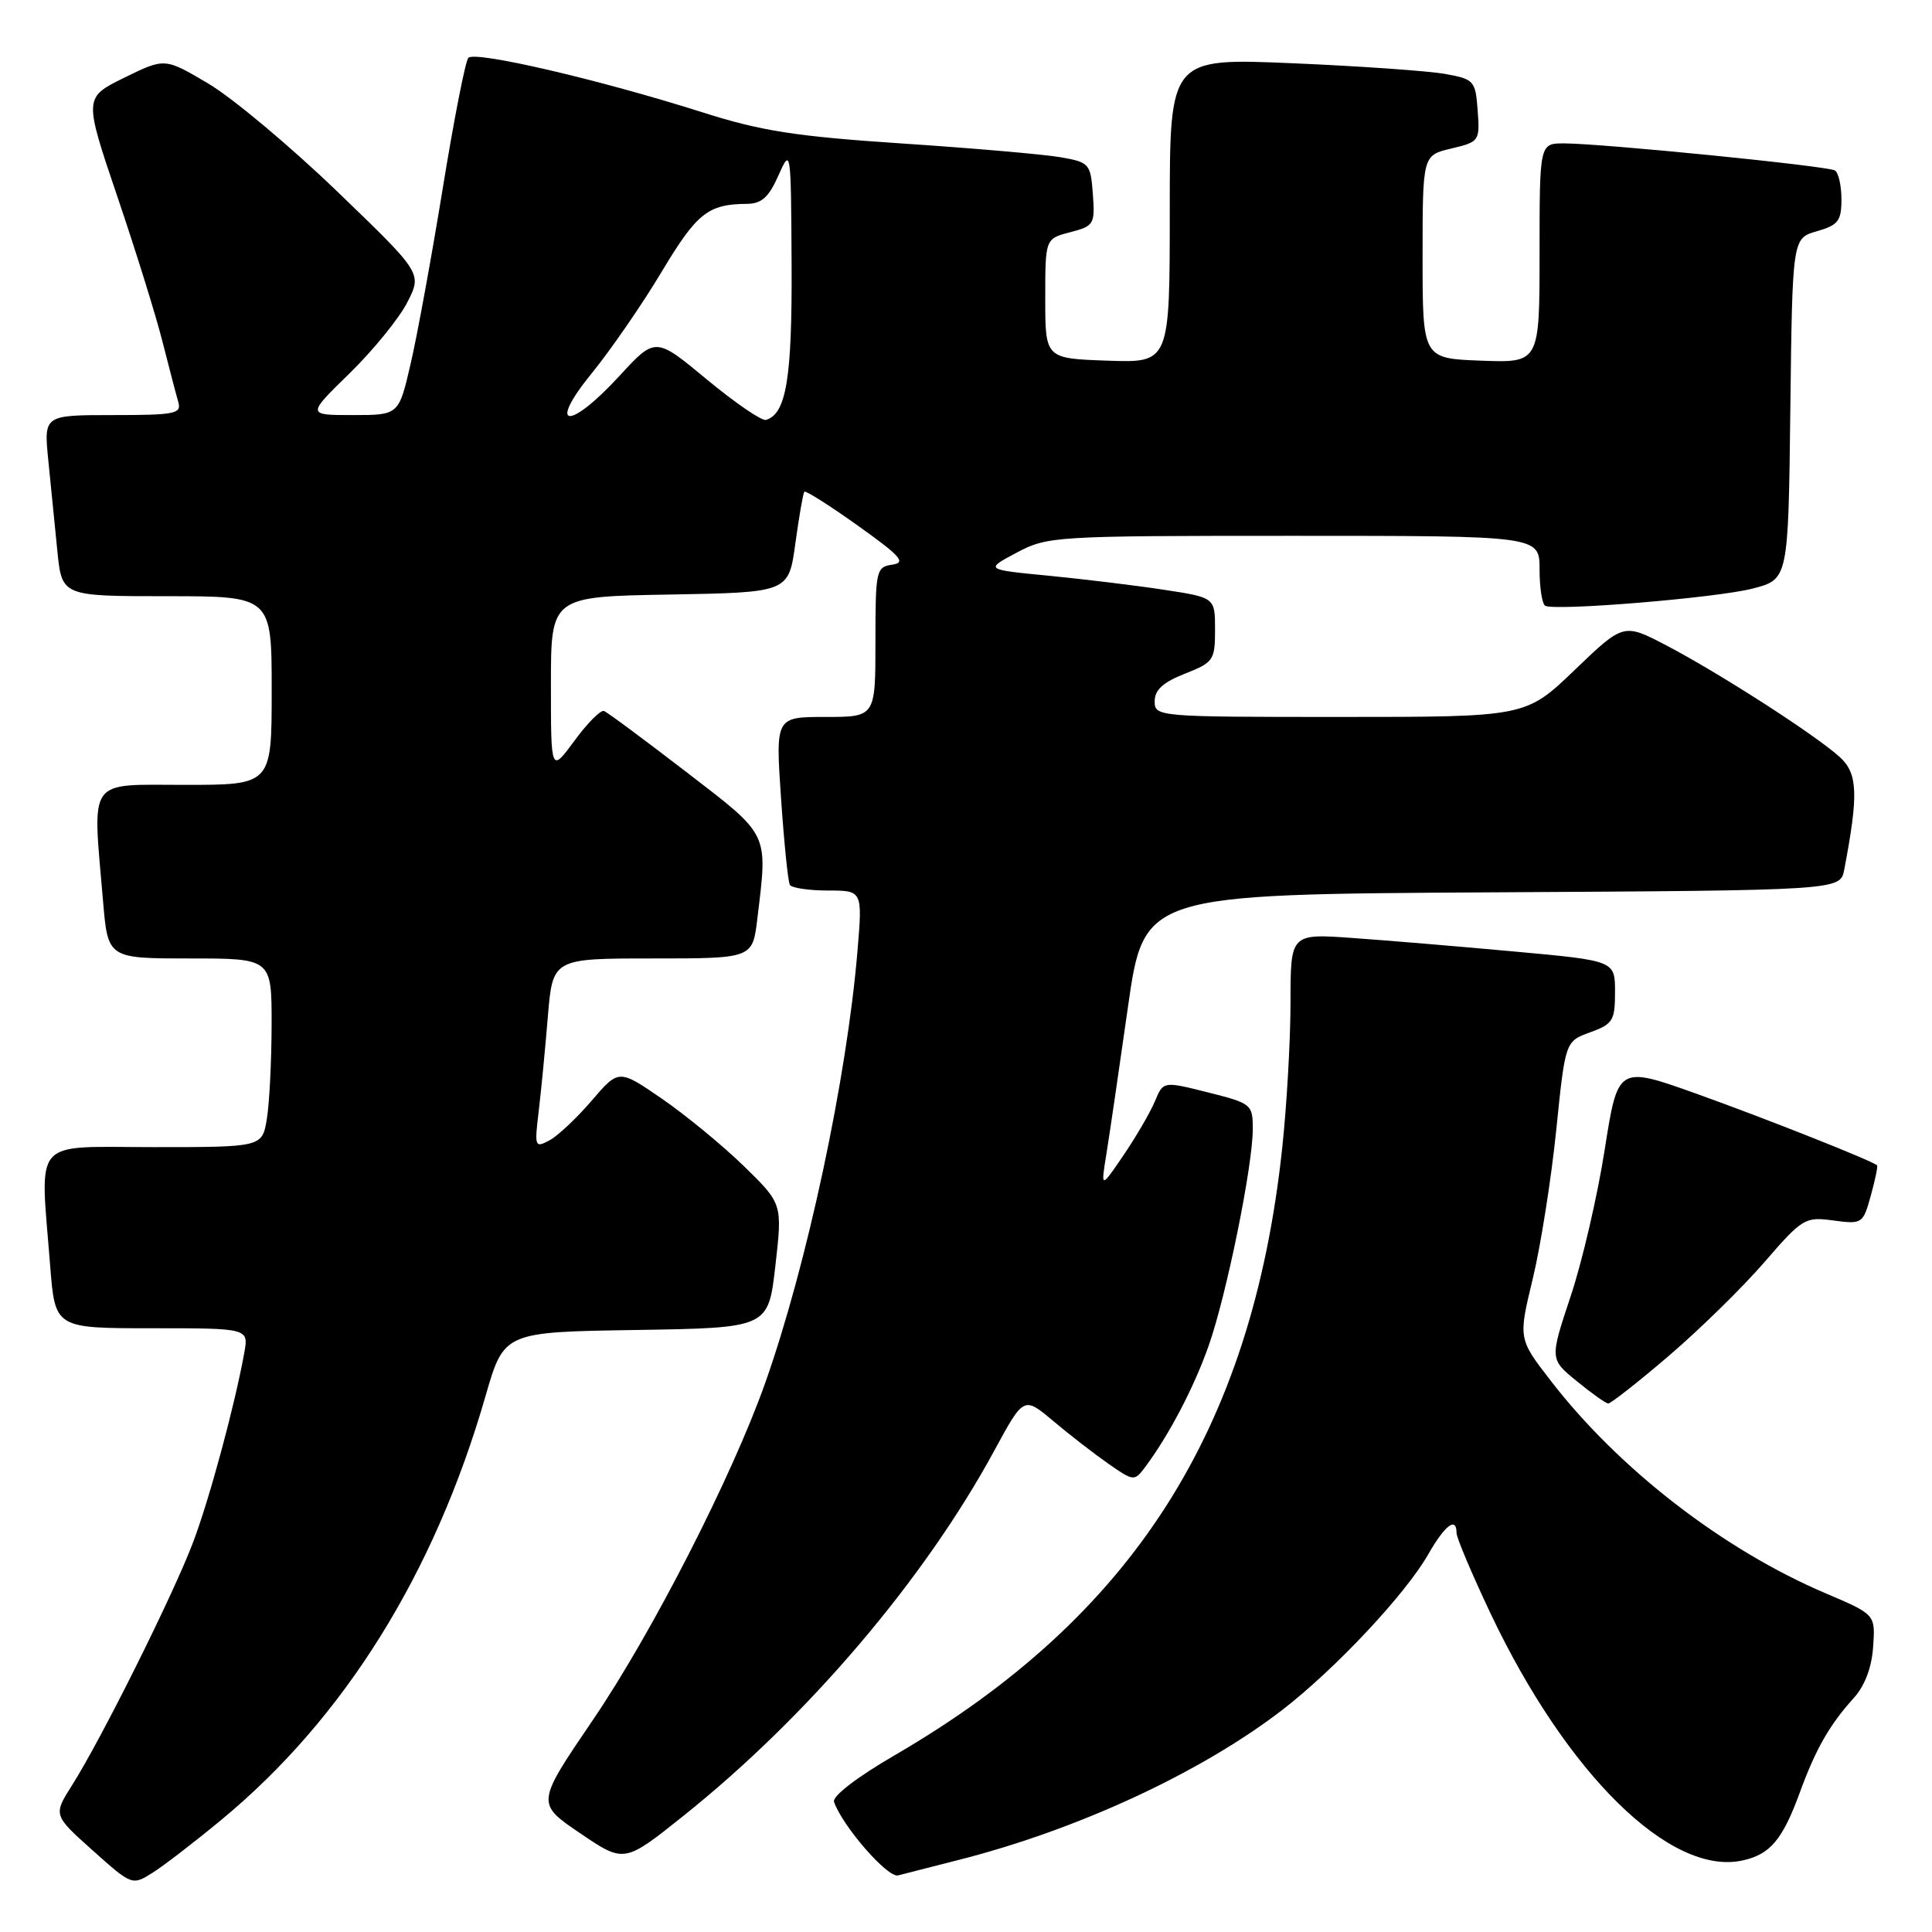 <?xml version="1.0" encoding="UTF-8" standalone="no"?>
<!DOCTYPE svg PUBLIC "-//W3C//DTD SVG 1.1//EN" "http://www.w3.org/Graphics/SVG/1.1/DTD/svg11.dtd" >
<svg xmlns="http://www.w3.org/2000/svg" xmlns:xlink="http://www.w3.org/1999/xlink" version="1.1" viewBox="0 0 256 256">
 <g >
 <path fill="currentColor"
d=" M 29.35 241.12 C 45.62 227.67 57.56 208.50 64.33 185.00 C 66.78 176.50 66.78 176.50 84.29 176.23 C 101.80 175.95 101.80 175.95 102.74 167.73 C 103.68 159.50 103.68 159.50 98.55 154.50 C 95.72 151.75 90.84 147.74 87.70 145.58 C 81.99 141.66 81.99 141.66 78.40 145.84 C 76.43 148.14 73.92 150.51 72.81 151.10 C 70.88 152.14 70.81 151.96 71.37 147.34 C 71.69 144.68 72.24 139.01 72.59 134.75 C 73.23 127.00 73.23 127.00 86.48 127.00 C 99.72 127.00 99.72 127.00 100.35 121.75 C 101.74 110.20 102.05 110.84 90.91 102.27 C 85.36 98.00 80.47 94.37 80.03 94.21 C 79.59 94.04 77.83 95.82 76.12 98.15 C 73.00 102.39 73.00 102.39 73.00 90.72 C 73.00 79.05 73.00 79.05 88.75 78.78 C 104.50 78.50 104.50 78.50 105.39 72.00 C 105.88 68.42 106.42 65.34 106.58 65.15 C 106.73 64.96 109.93 66.98 113.67 69.65 C 119.35 73.70 120.11 74.55 118.24 74.82 C 116.09 75.13 116.00 75.55 116.00 85.07 C 116.00 95.00 116.00 95.00 109.38 95.00 C 102.76 95.00 102.76 95.00 103.49 105.75 C 103.89 111.66 104.42 116.84 104.66 117.25 C 104.91 117.66 107.18 118.00 109.70 118.00 C 114.29 118.00 114.29 118.00 113.62 126.01 C 112.21 142.90 106.94 167.58 101.39 183.26 C 97.00 195.65 86.39 216.40 78.55 227.92 C 71.04 238.96 71.04 238.96 76.88 242.92 C 82.72 246.88 82.72 246.88 90.62 240.56 C 107.07 227.41 122.51 209.25 131.77 192.18 C 135.66 185.01 135.66 185.01 139.58 188.31 C 141.74 190.13 145.03 192.67 146.89 193.97 C 150.21 196.28 150.31 196.29 151.72 194.42 C 154.89 190.18 158.20 183.86 160.15 178.33 C 162.52 171.60 166.00 154.49 166.00 149.59 C 166.00 146.34 165.83 146.20 160.07 144.75 C 154.14 143.26 154.14 143.26 153.04 145.91 C 152.43 147.37 150.57 150.57 148.90 153.03 C 145.86 157.50 145.86 157.50 146.59 153.00 C 146.99 150.53 148.28 141.75 149.45 133.50 C 151.58 118.50 151.58 118.50 197.71 118.24 C 243.85 117.98 243.85 117.98 244.37 115.24 C 246.27 105.29 246.17 102.51 243.81 100.34 C 240.71 97.49 227.85 89.21 220.82 85.53 C 215.13 82.56 215.13 82.56 208.65 88.78 C 202.17 95.00 202.17 95.00 177.59 95.00 C 153.35 95.00 153.00 94.97 153.00 92.92 C 153.00 91.42 154.12 90.40 157.00 89.27 C 160.79 87.78 161.00 87.48 161.00 83.44 C 161.00 79.18 161.00 79.18 154.25 78.15 C 150.54 77.58 143.68 76.75 139.00 76.29 C 130.50 75.47 130.50 75.47 134.71 73.23 C 138.82 71.05 139.71 71.00 171.46 71.00 C 204.00 71.00 204.00 71.00 204.00 75.44 C 204.00 77.88 204.34 80.05 204.75 80.27 C 206.15 80.98 227.48 79.22 232.23 77.99 C 236.96 76.77 236.96 76.77 237.23 54.17 C 237.50 31.57 237.50 31.57 240.75 30.64 C 243.57 29.83 244.00 29.28 244.00 26.41 C 244.00 24.60 243.61 22.88 243.14 22.59 C 242.18 21.99 212.29 19.01 207.25 19.00 C 204.00 19.00 204.00 19.00 204.00 33.54 C 204.00 48.08 204.00 48.08 196.25 47.79 C 188.50 47.50 188.50 47.50 188.50 34.04 C 188.50 20.58 188.50 20.58 192.30 19.68 C 196.02 18.80 196.10 18.68 195.80 14.65 C 195.51 10.69 195.33 10.49 191.50 9.80 C 189.30 9.40 180.19 8.76 171.25 8.38 C 155.00 7.69 155.00 7.69 155.00 27.88 C 155.00 48.08 155.00 48.08 146.75 47.79 C 138.50 47.50 138.50 47.50 138.50 39.56 C 138.50 31.63 138.50 31.63 141.81 30.77 C 144.96 29.95 145.10 29.72 144.81 25.72 C 144.51 21.68 144.35 21.50 140.50 20.83 C 138.30 20.45 128.85 19.63 119.50 19.01 C 105.40 18.07 100.88 17.37 93.00 14.86 C 79.39 10.54 62.88 6.70 62.05 7.67 C 61.66 8.13 60.13 15.93 58.66 25.00 C 57.18 34.08 55.27 44.54 54.40 48.25 C 52.84 55.00 52.84 55.00 46.74 55.00 C 40.65 55.00 40.65 55.00 46.33 49.46 C 49.45 46.41 52.89 42.18 53.97 40.06 C 55.94 36.21 55.94 36.21 44.66 25.35 C 38.46 19.38 30.79 12.96 27.61 11.08 C 21.84 7.66 21.84 7.66 16.48 10.29 C 11.11 12.93 11.11 12.93 15.53 25.99 C 17.97 33.17 20.67 41.85 21.53 45.27 C 22.40 48.70 23.34 52.29 23.62 53.25 C 24.08 54.83 23.23 55.00 14.97 55.00 C 5.80 55.00 5.80 55.00 6.40 61.00 C 6.73 64.30 7.27 69.70 7.60 73.00 C 8.20 79.00 8.20 79.00 22.10 79.00 C 36.00 79.00 36.00 79.00 36.00 91.50 C 36.00 104.00 36.00 104.00 24.50 104.00 C 11.43 104.00 12.25 102.84 13.65 119.35 C 14.29 127.00 14.29 127.00 25.15 127.00 C 36.00 127.00 36.00 127.00 35.99 135.75 C 35.98 140.56 35.70 146.19 35.36 148.25 C 34.74 152.00 34.74 152.00 20.37 152.00 C 4.00 152.00 5.31 150.50 6.65 167.75 C 7.30 176.00 7.30 176.00 20.12 176.00 C 32.95 176.00 32.95 176.00 32.37 179.25 C 31.11 186.20 27.80 198.49 25.59 204.35 C 23.00 211.22 13.47 230.35 9.58 236.50 C 7.04 240.50 7.04 240.50 12.27 245.18 C 17.47 249.83 17.51 249.85 20.20 248.16 C 21.68 247.23 25.80 244.06 29.35 241.12 Z  M 126.91 246.48 C 142.72 242.48 159.06 234.92 169.89 226.59 C 176.90 221.19 186.23 211.25 189.26 205.94 C 191.47 202.07 193.00 200.92 193.00 203.13 C 193.00 203.76 195.02 208.53 197.48 213.74 C 207.62 235.12 221.37 248.62 230.90 246.52 C 234.56 245.72 236.20 243.77 238.49 237.50 C 240.60 231.73 242.44 228.52 245.64 224.99 C 247.09 223.39 248.02 220.94 248.20 218.21 C 248.50 213.93 248.50 213.93 241.95 211.14 C 228.33 205.35 214.50 194.65 205.47 182.94 C 201.18 177.39 201.18 177.39 203.10 169.44 C 204.15 165.08 205.55 156.21 206.21 149.74 C 207.41 137.98 207.41 137.98 210.70 136.79 C 213.71 135.70 214.00 135.23 214.00 131.45 C 214.00 127.30 214.00 127.30 200.75 126.09 C 193.46 125.42 183.79 124.61 179.25 124.29 C 171.00 123.70 171.00 123.70 171.00 132.81 C 171.00 137.82 170.50 146.55 169.89 152.21 C 165.87 189.56 150.10 214.24 118.53 232.59 C 113.57 235.47 110.26 238.02 110.51 238.75 C 111.61 241.95 117.63 248.87 119.00 248.50 C 119.83 248.28 123.38 247.38 126.91 246.48 Z  M 221.10 179.68 C 225.17 176.20 230.87 170.62 233.76 167.28 C 238.83 161.42 239.17 161.21 242.93 161.72 C 246.75 162.23 246.86 162.16 247.89 158.43 C 248.47 156.33 248.85 154.52 248.72 154.41 C 248.03 153.79 234.04 148.24 224.94 144.98 C 214.38 141.20 214.38 141.20 212.63 152.35 C 211.67 158.48 209.64 167.23 208.11 171.79 C 205.35 180.09 205.35 180.09 208.93 183.01 C 210.89 184.62 212.77 185.95 213.10 185.97 C 213.43 185.98 217.03 183.16 221.10 179.68 Z  M 93.67 50.29 C 86.85 44.63 86.85 44.63 82.08 49.81 C 75.35 57.13 72.42 56.80 78.45 49.41 C 80.95 46.33 85.12 40.29 87.70 35.97 C 92.35 28.21 93.82 27.05 99.00 27.01 C 100.92 26.99 101.88 26.12 103.15 23.24 C 104.79 19.55 104.81 19.71 104.89 35.00 C 104.97 50.08 104.19 54.84 101.50 55.64 C 100.95 55.81 97.43 53.40 93.67 50.29 Z "/>
</g>
</svg>